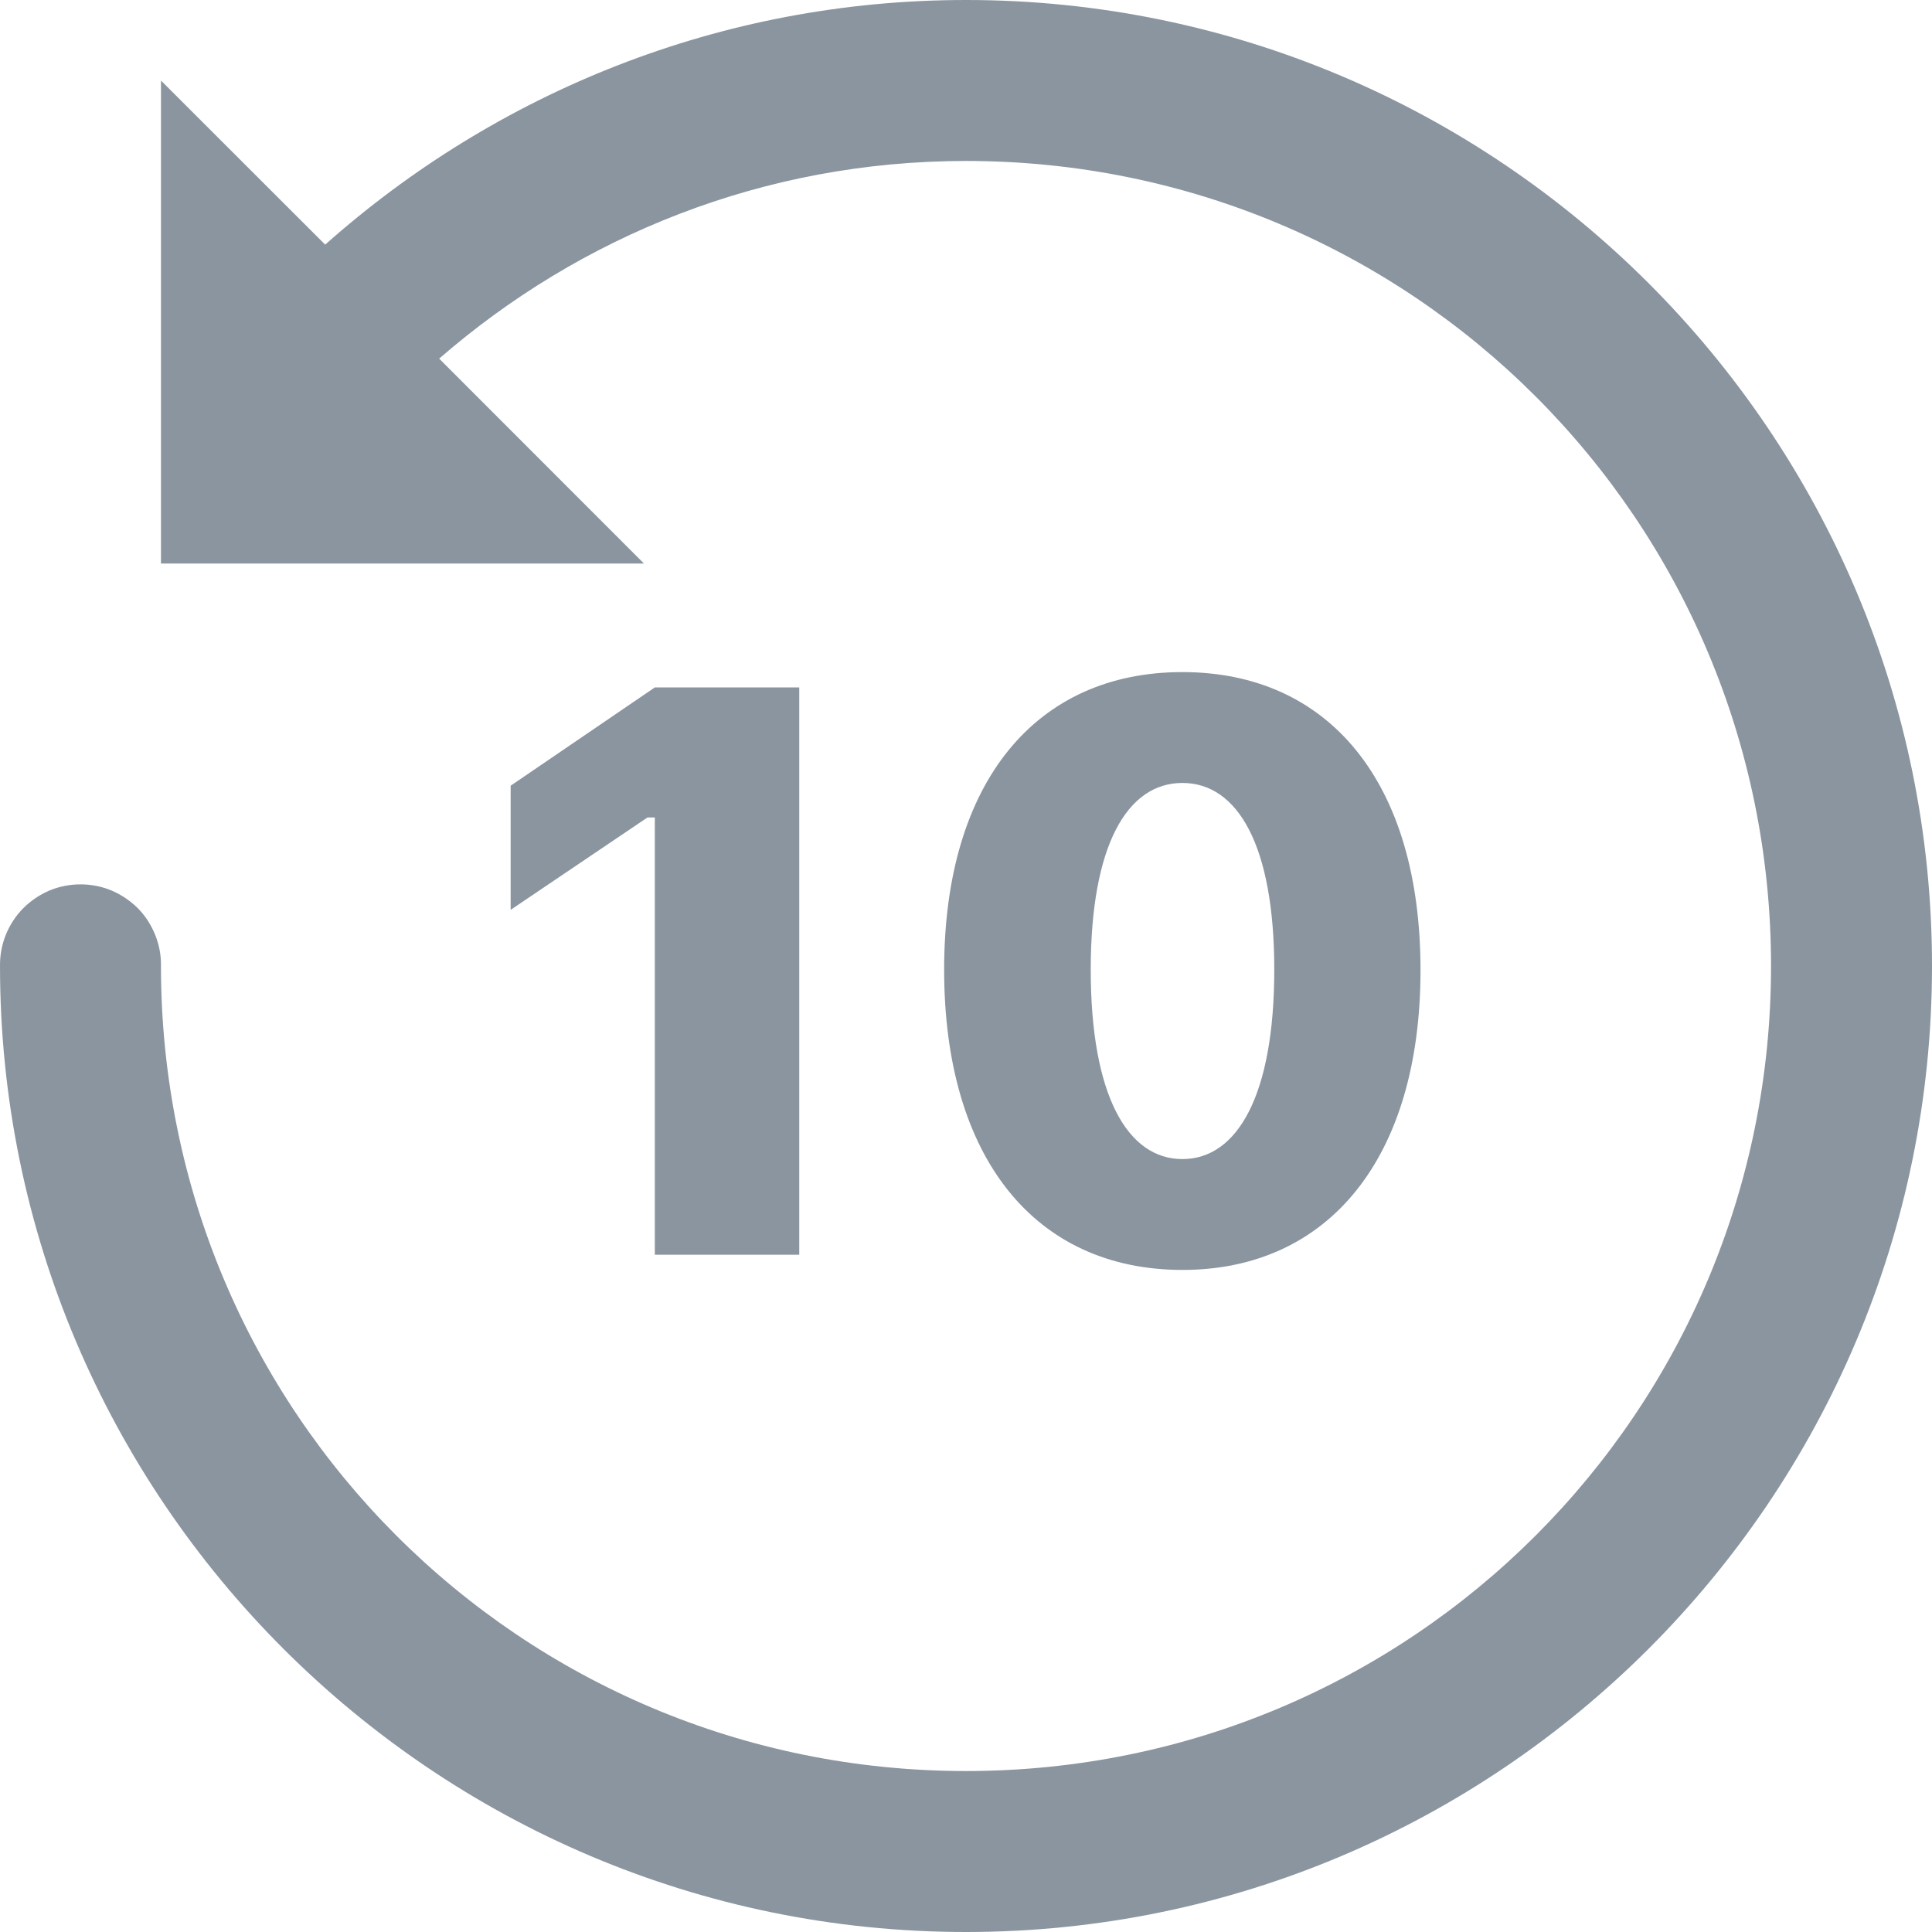 <svg width="16" height="16" viewBox="0 0 16 16" fill="none" xmlns="http://www.w3.org/2000/svg">
<path d="M8 0C5.964 0 4.106 0.77 2.693 2.026L1.333 0.667V4.667H5.333L3.637 2.97C4.806 1.954 6.325 1.333 8 1.333C11.69 1.333 14.667 4.31 14.667 8C14.667 11.69 11.69 14.667 8 14.667C4.31 14.667 1.333 11.69 1.333 8C1.335 7.912 1.318 7.824 1.285 7.742C1.252 7.66 1.204 7.585 1.142 7.522C1.079 7.46 1.006 7.41 0.924 7.375C0.843 7.341 0.755 7.324 0.667 7.324C0.578 7.324 0.491 7.341 0.409 7.375C0.328 7.41 0.254 7.46 0.192 7.522C0.13 7.585 0.081 7.66 0.048 7.742C0.015 7.824 -0.001 7.912 6.66716e-05 8C6.66716e-05 12.41 3.59 16 8 16C12.41 16 16 12.41 16 8C16 3.59 12.41 0 8 0ZM9.792 5.566C8.581 5.566 7.819 6.474 7.819 8.03C7.819 9.586 8.57 10.516 9.792 10.517C11.009 10.517 11.764 9.583 11.764 8.034C11.764 6.471 11 5.566 9.792 5.566ZM5.423 5.693L4.229 6.507V7.535L5.362 6.77H5.423V10.391H6.619V5.693H5.423ZM9.792 6.484C10.248 6.484 10.553 6.998 10.553 8.03C10.553 9.069 10.248 9.599 9.792 9.599C9.336 9.599 9.033 9.069 9.033 8.03C9.033 6.998 9.336 6.484 9.792 6.484Z" fill="#8A959F"/>
</svg>
